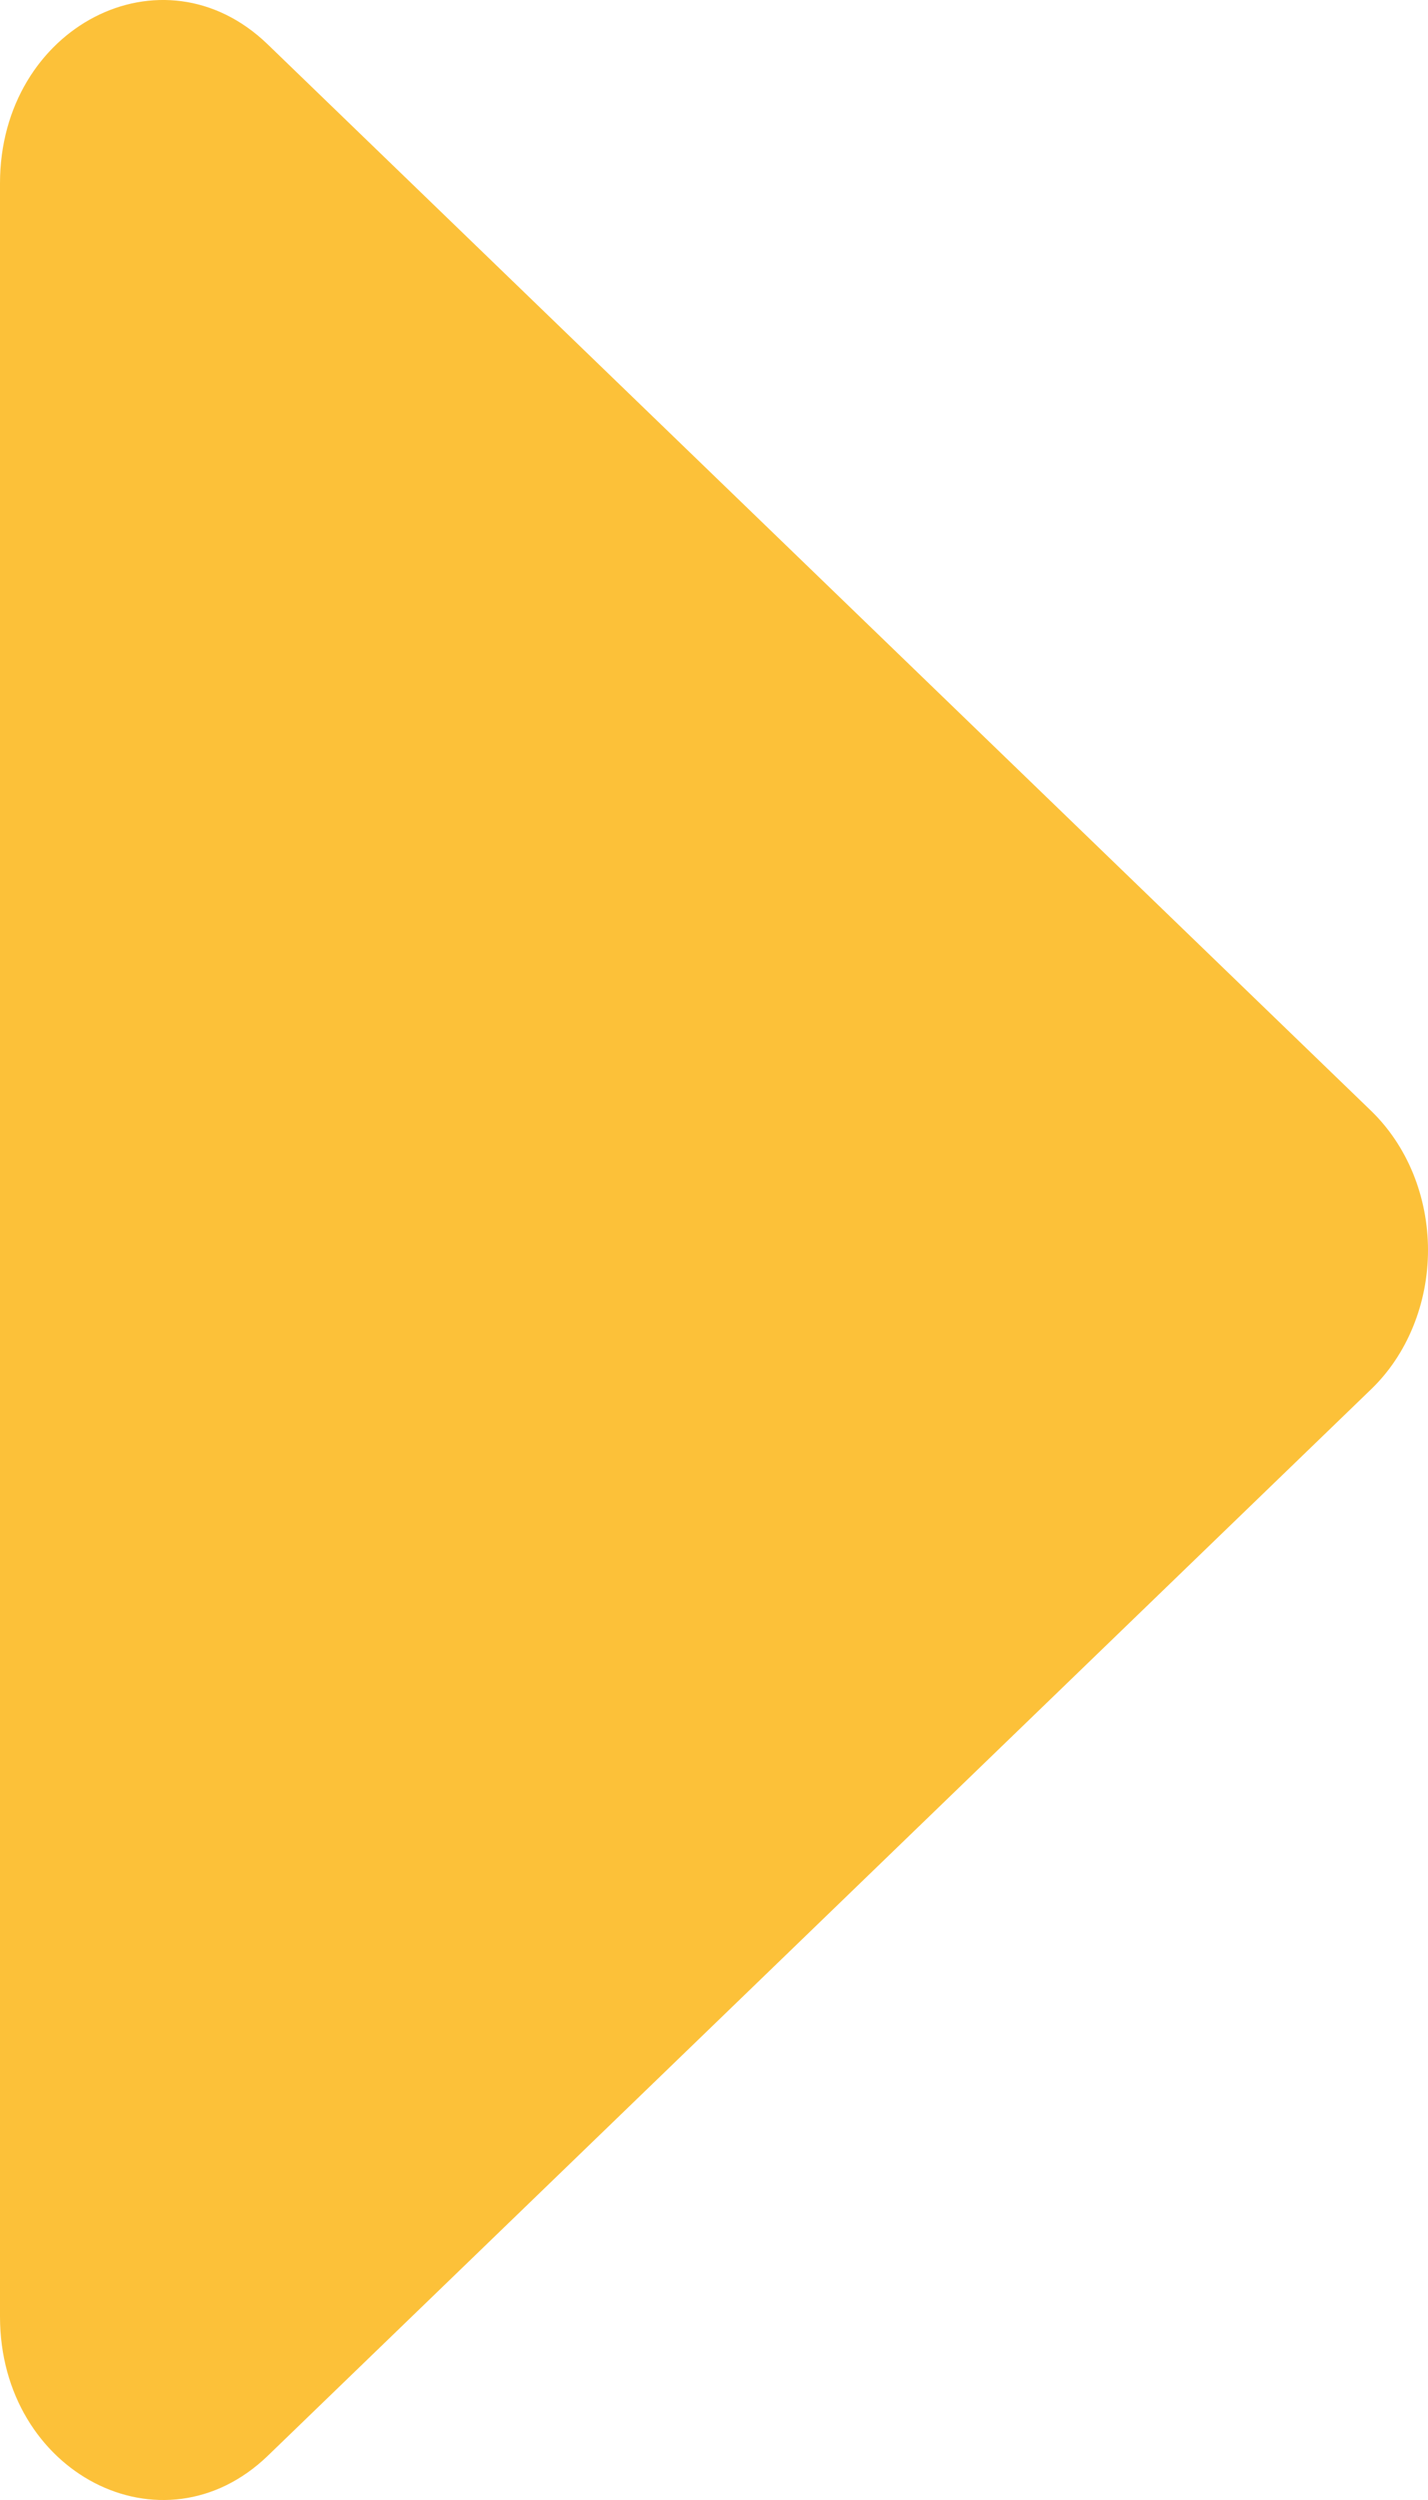 <svg width="12" height="21" viewBox="0 0 12 21" fill="none" xmlns="http://www.w3.org/2000/svg">
<path d="M2.252 0.375L11.524 9.333C11.673 9.478 11.793 9.657 11.875 9.858C11.957 10.06 12 10.279 12 10.501C12 10.723 11.957 10.942 11.875 11.143C11.793 11.345 11.673 11.524 11.524 11.668L2.252 20.627C1.367 21.482 0 20.773 0 19.459V1.54C0 0.226 1.367 -0.483 2.252 0.375Z" fill="#FCC139"/>
</svg>
